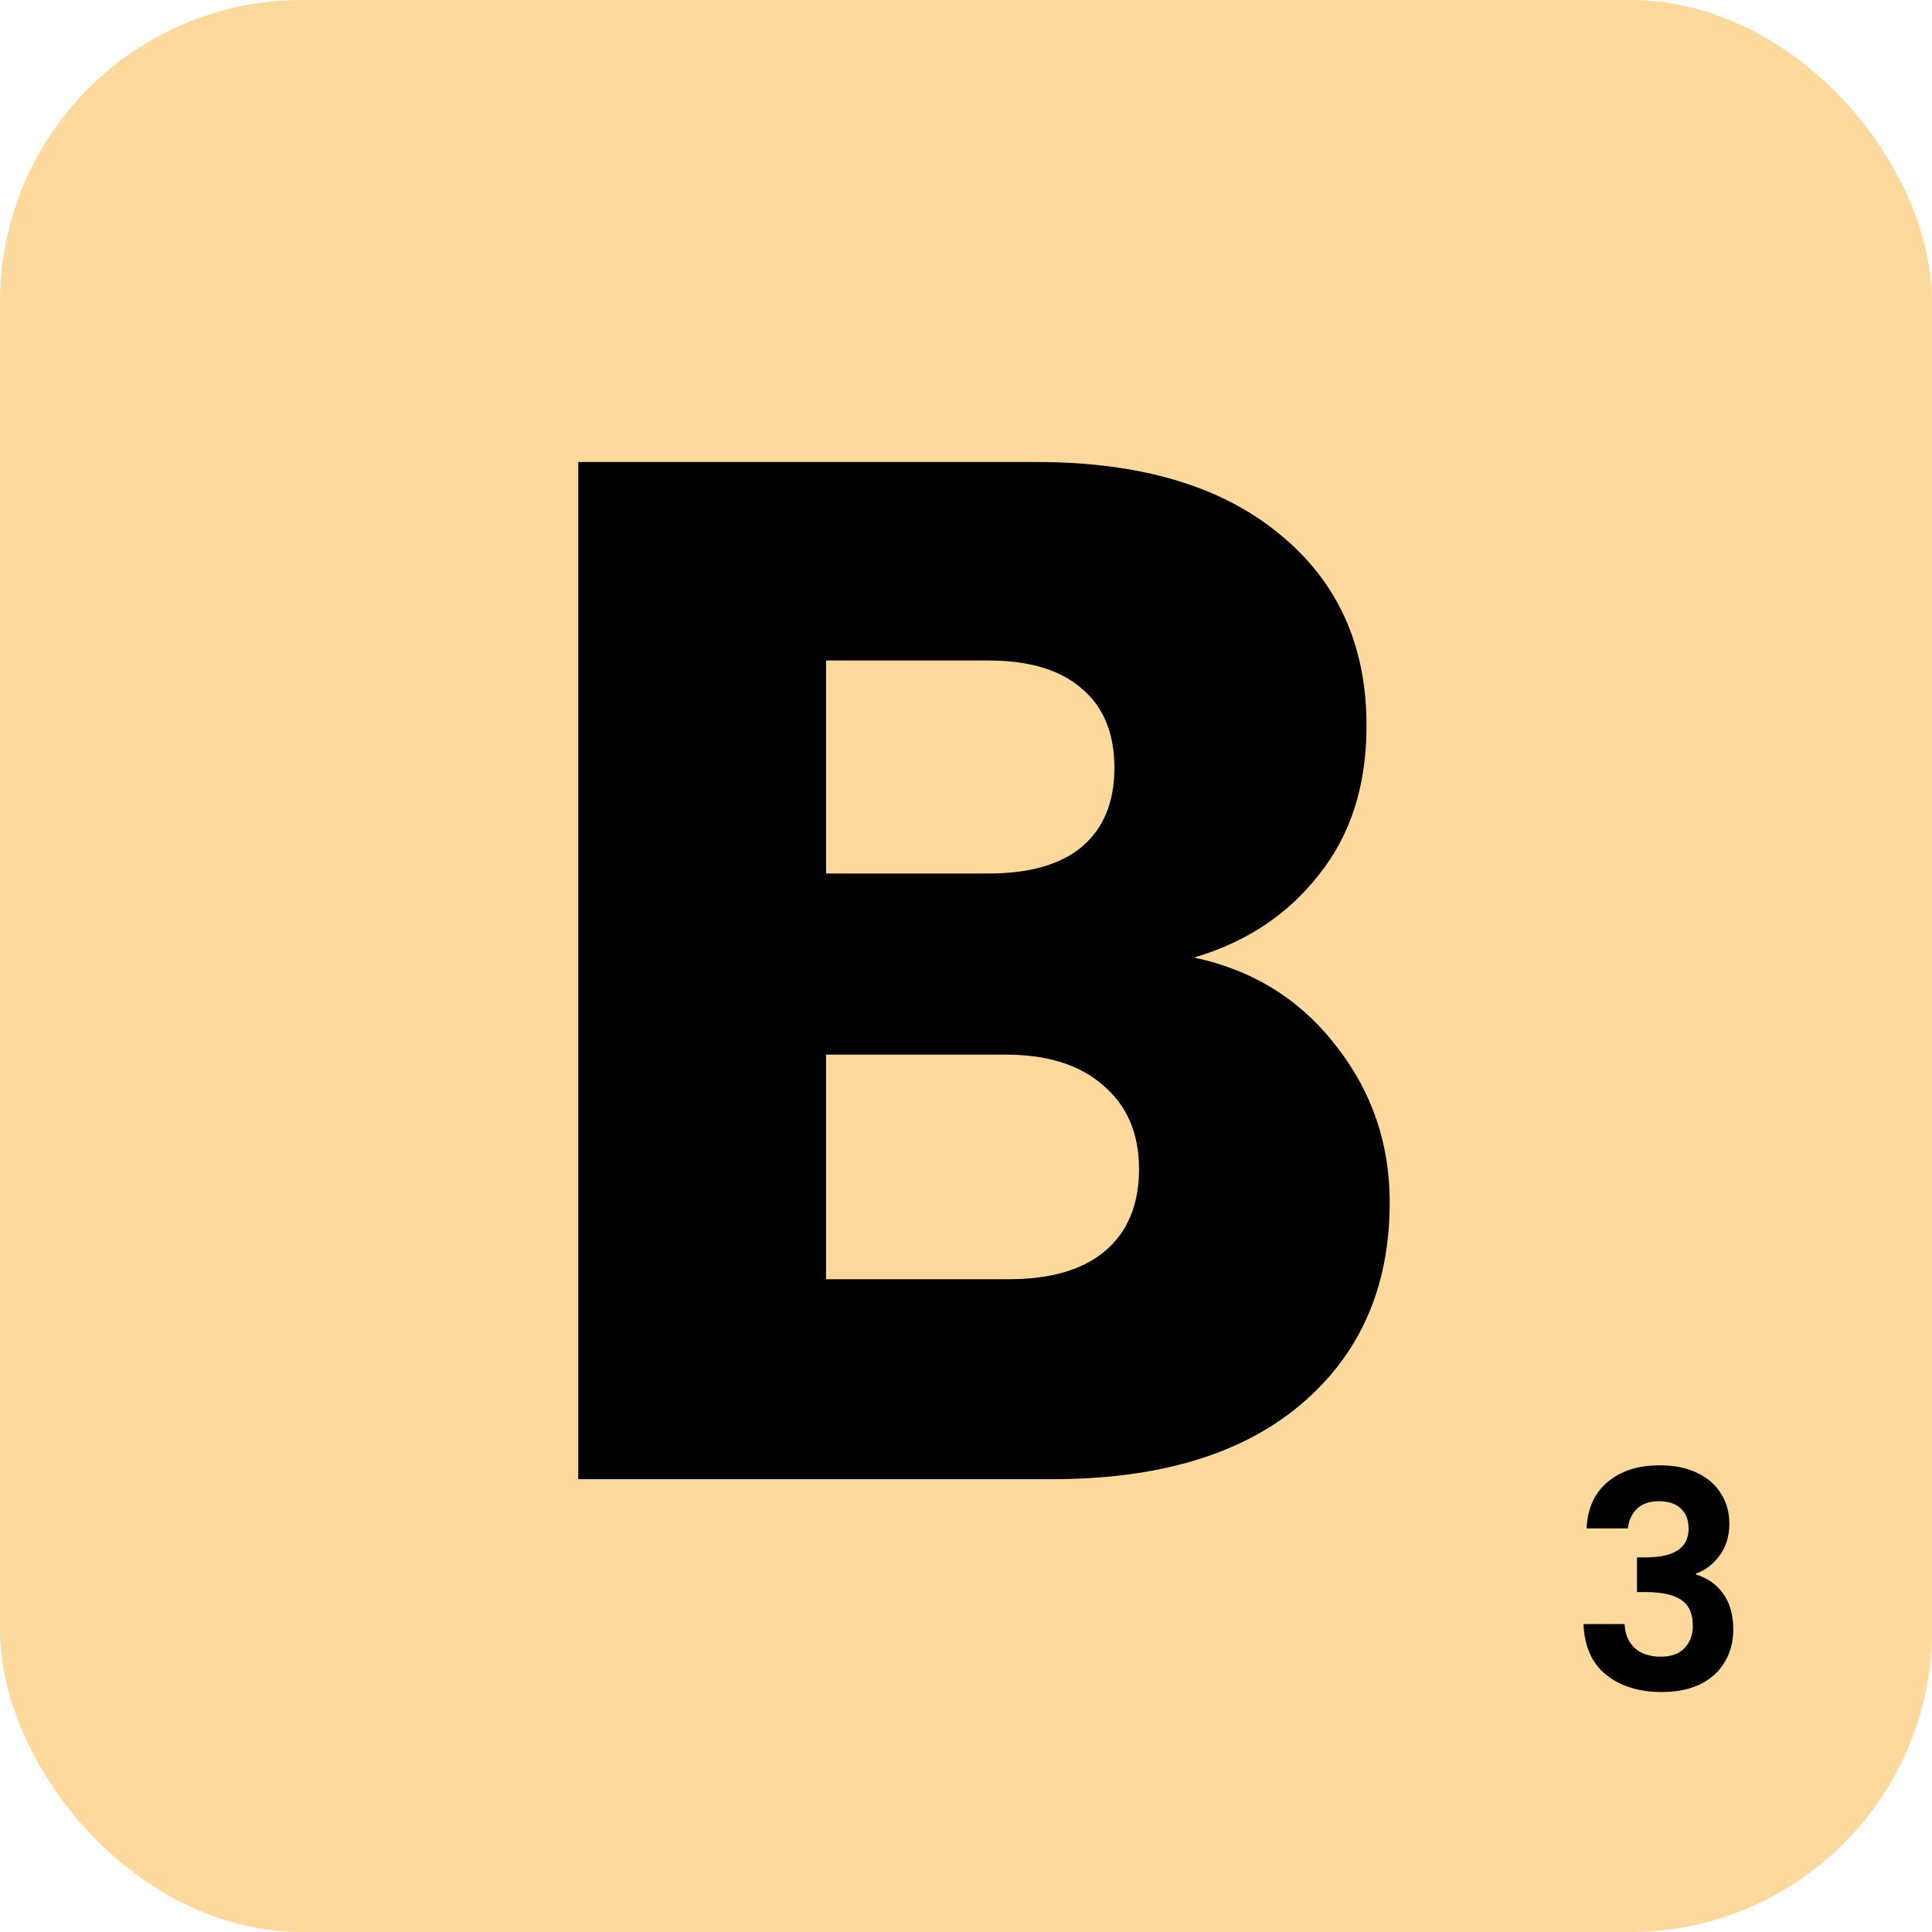 <svg width="64" height="64" viewBox="0 0 64 64" fill="none" xmlns="http://www.w3.org/2000/svg">
<rect width="64" height="64" rx="10" fill="#FDD99D"/>
<path d="M39.556 31.72C41.508 32.136 43.076 33.112 44.26 34.648C45.444 36.152 46.036 37.88 46.036 39.832C46.036 42.648 45.044 44.888 43.06 46.552C41.108 48.184 38.372 49 34.852 49H19.156V15.304H34.324C37.748 15.304 40.42 16.088 42.34 17.656C44.292 19.224 45.268 21.352 45.268 24.04C45.268 26.024 44.74 27.672 43.684 28.984C42.66 30.296 41.284 31.208 39.556 31.72ZM27.364 28.936H32.74C34.084 28.936 35.108 28.648 35.812 28.072C36.548 27.464 36.916 26.584 36.916 25.432C36.916 24.28 36.548 23.4 35.812 22.792C35.108 22.184 34.084 21.88 32.74 21.88H27.364V28.936ZM33.412 42.376C34.788 42.376 35.844 42.072 36.58 41.464C37.348 40.824 37.732 39.912 37.732 38.728C37.732 37.544 37.332 36.616 36.532 35.944C35.764 35.272 34.692 34.936 33.316 34.936H27.364V42.376H33.412Z" fill="black"/>
<path d="M52.557 50.63C52.59 49.963 52.824 49.45 53.257 49.09C53.697 48.723 54.273 48.54 54.987 48.54C55.474 48.54 55.89 48.627 56.237 48.8C56.584 48.967 56.843 49.197 57.017 49.49C57.197 49.777 57.287 50.103 57.287 50.47C57.287 50.89 57.177 51.247 56.957 51.54C56.743 51.827 56.487 52.02 56.187 52.12V52.16C56.574 52.28 56.873 52.493 57.087 52.8C57.307 53.107 57.417 53.5 57.417 53.98C57.417 54.38 57.324 54.737 57.137 55.05C56.957 55.363 56.687 55.61 56.327 55.79C55.974 55.963 55.547 56.05 55.047 56.05C54.294 56.05 53.68 55.86 53.207 55.48C52.733 55.1 52.483 54.54 52.457 53.8H53.817C53.83 54.127 53.94 54.39 54.147 54.59C54.36 54.783 54.65 54.88 55.017 54.88C55.357 54.88 55.617 54.787 55.797 54.6C55.983 54.407 56.077 54.16 56.077 53.86C56.077 53.46 55.95 53.173 55.697 53C55.444 52.827 55.05 52.74 54.517 52.74H54.227V51.59H54.517C55.464 51.59 55.937 51.273 55.937 50.64C55.937 50.353 55.85 50.13 55.677 49.97C55.51 49.81 55.267 49.73 54.947 49.73C54.633 49.73 54.39 49.817 54.217 49.99C54.05 50.157 53.953 50.37 53.927 50.63H52.557Z" fill="black"/>
</svg>
